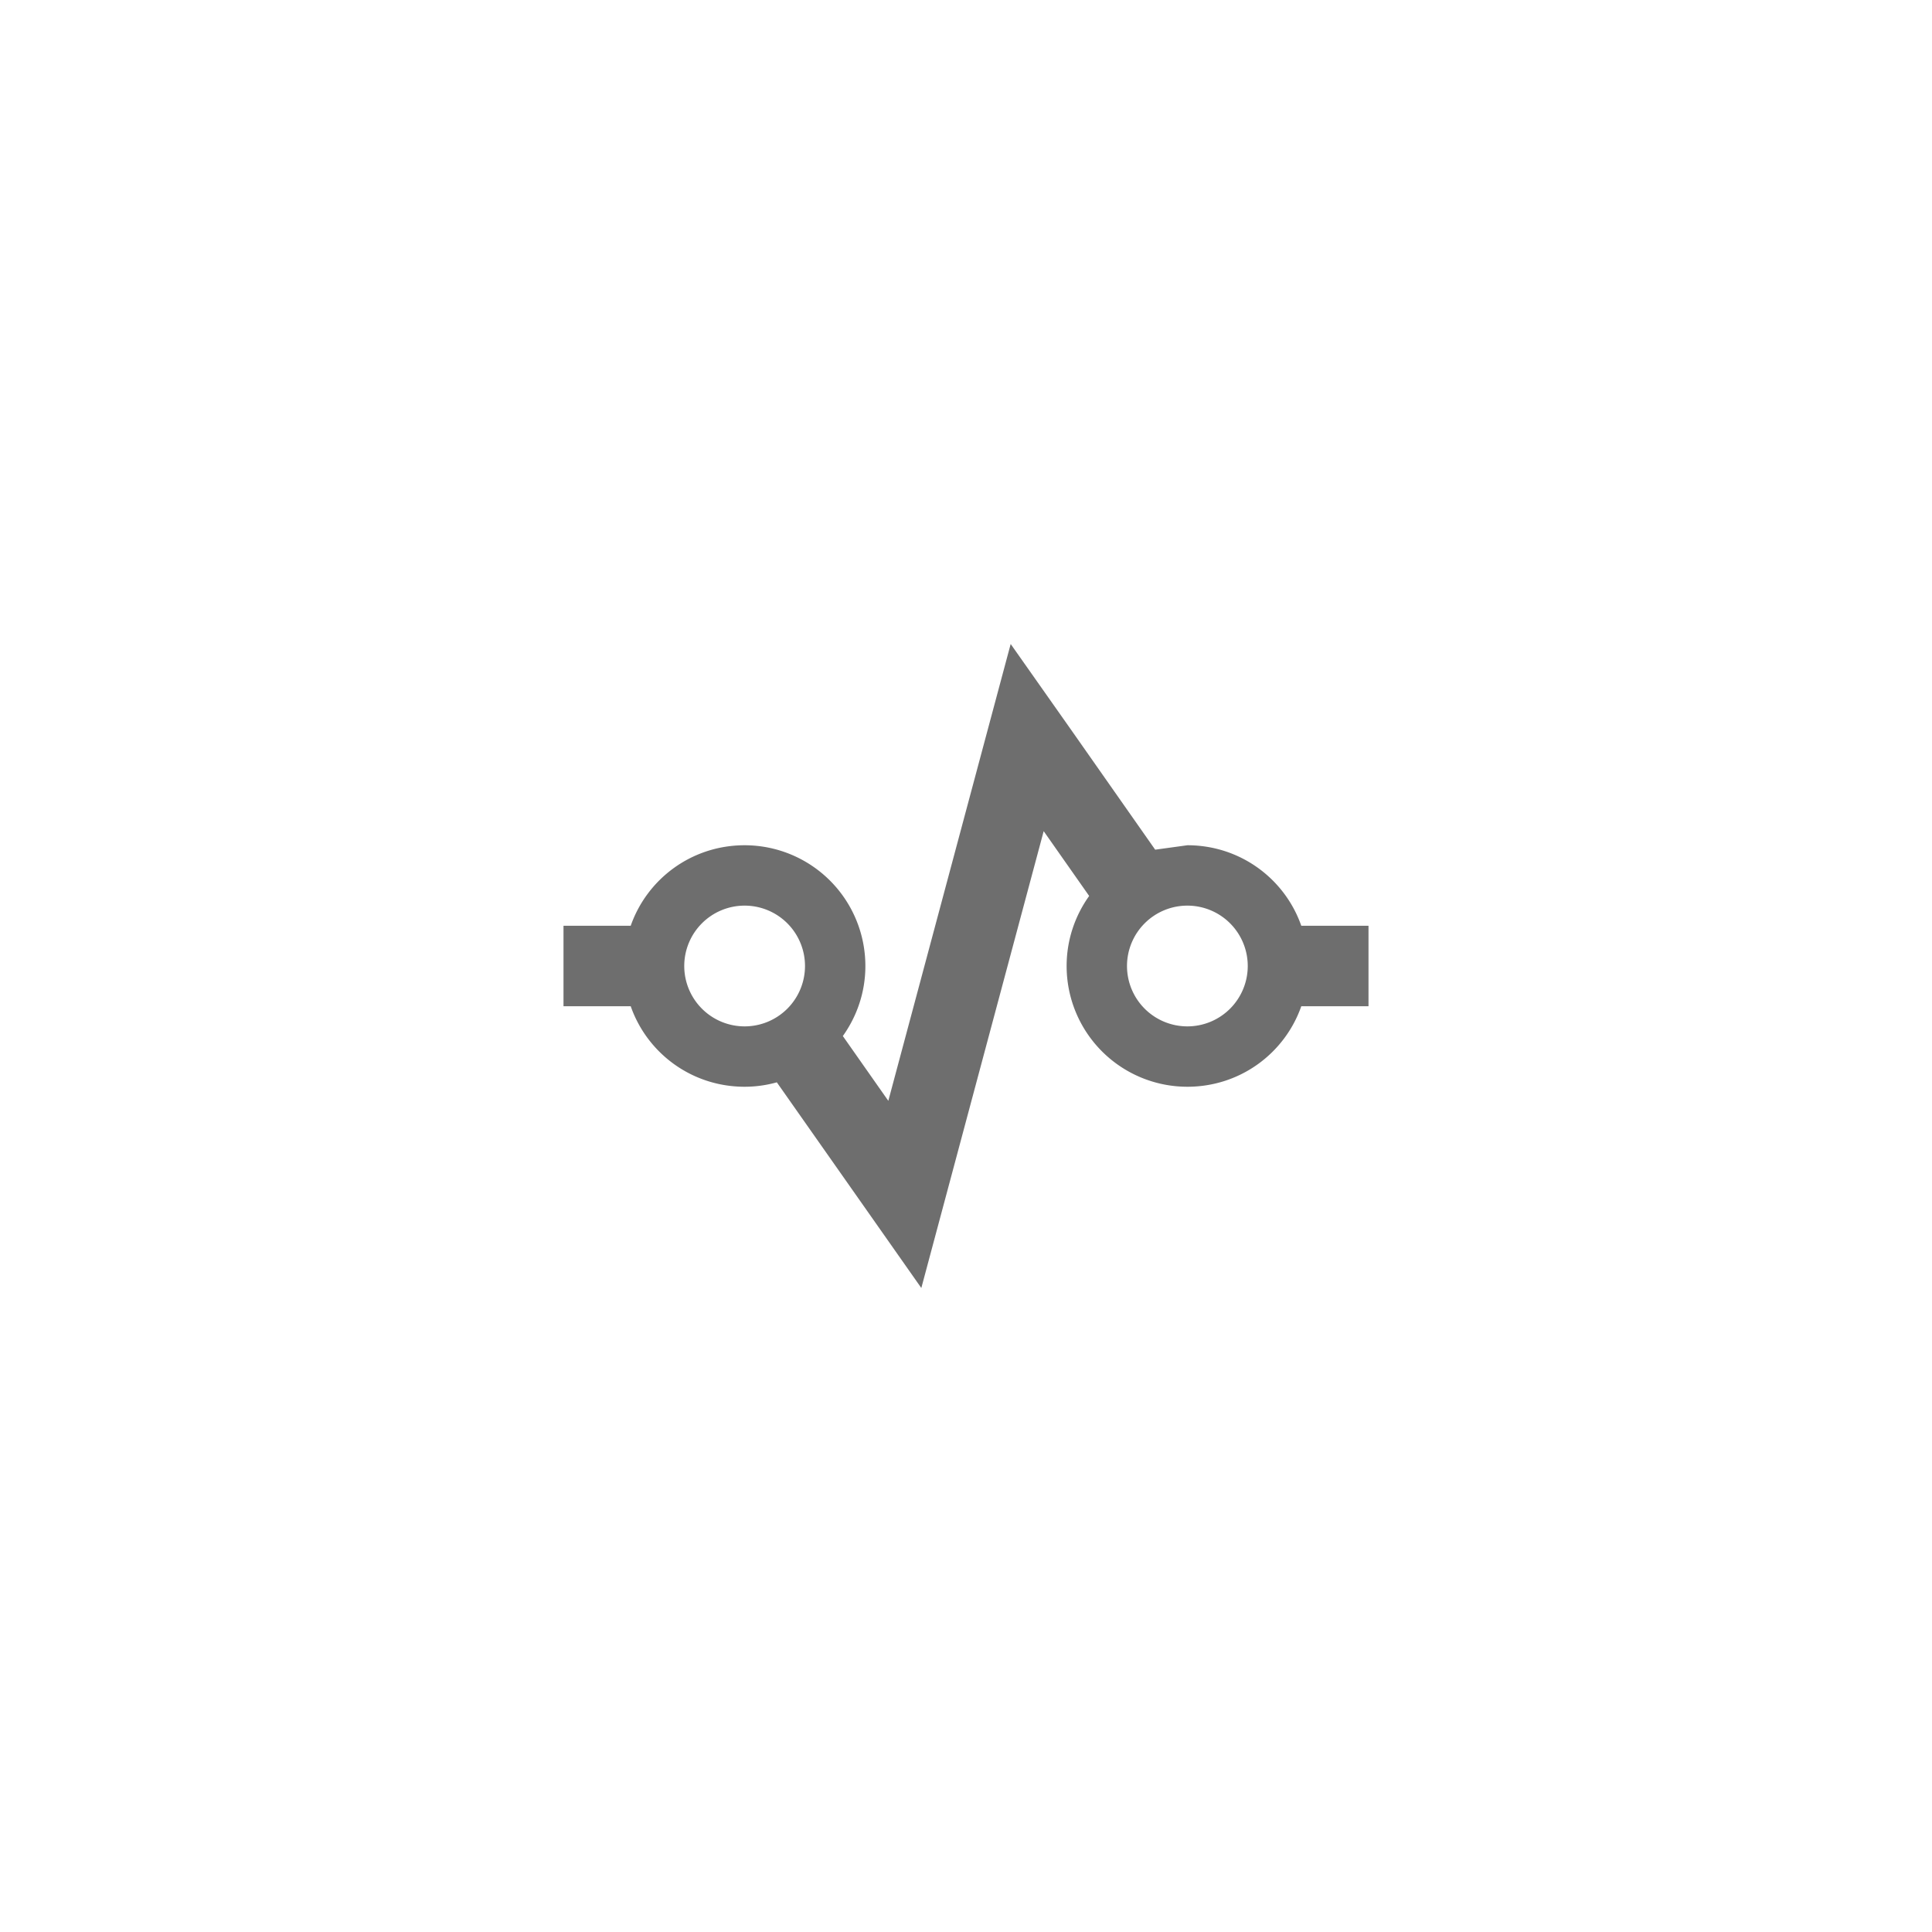 <svg xmlns="http://www.w3.org/2000/svg" viewBox="0 0 24 24" fill="#6e6e6e"><path transform="scale(0.5) translate(12 12)" d="M2,11H3.67C4.08,9.83 5.19,9 6.5,9A3,3 0 0,1 9.5,12C9.5,12.65 9.29,13.25 8.94,13.74L10.07,15.35L13.11,4L14.61,6.13L16.7,9.11L17.5,9C18.81,9 19.92,9.83 20.33,11H22V13H20.33C19.92,14.17 18.81,15 17.5,15A3,3 0 0,1 14.5,12C14.5,11.35 14.71,10.75 15.06,10.26L13.93,8.65L10.89,20L7.3,14.89C7.05,14.96 6.78,15 6.5,15C5.19,15 4.08,14.17 3.67,13H2V11M17.5,10.5A1.5,1.5 0 0,0 16,12A1.5,1.5 0 0,0 17.5,13.5A1.5,1.5 0 0,0 19,12A1.5,1.5 0 0,0 17.5,10.5M6.5,10.5A1.5,1.5 0 0,0 5,12A1.5,1.5 0 0,0 6.5,13.5A1.5,1.5 0 0,0 8,12A1.5,1.5 0 0,0 6.5,10.5Z"/></svg>